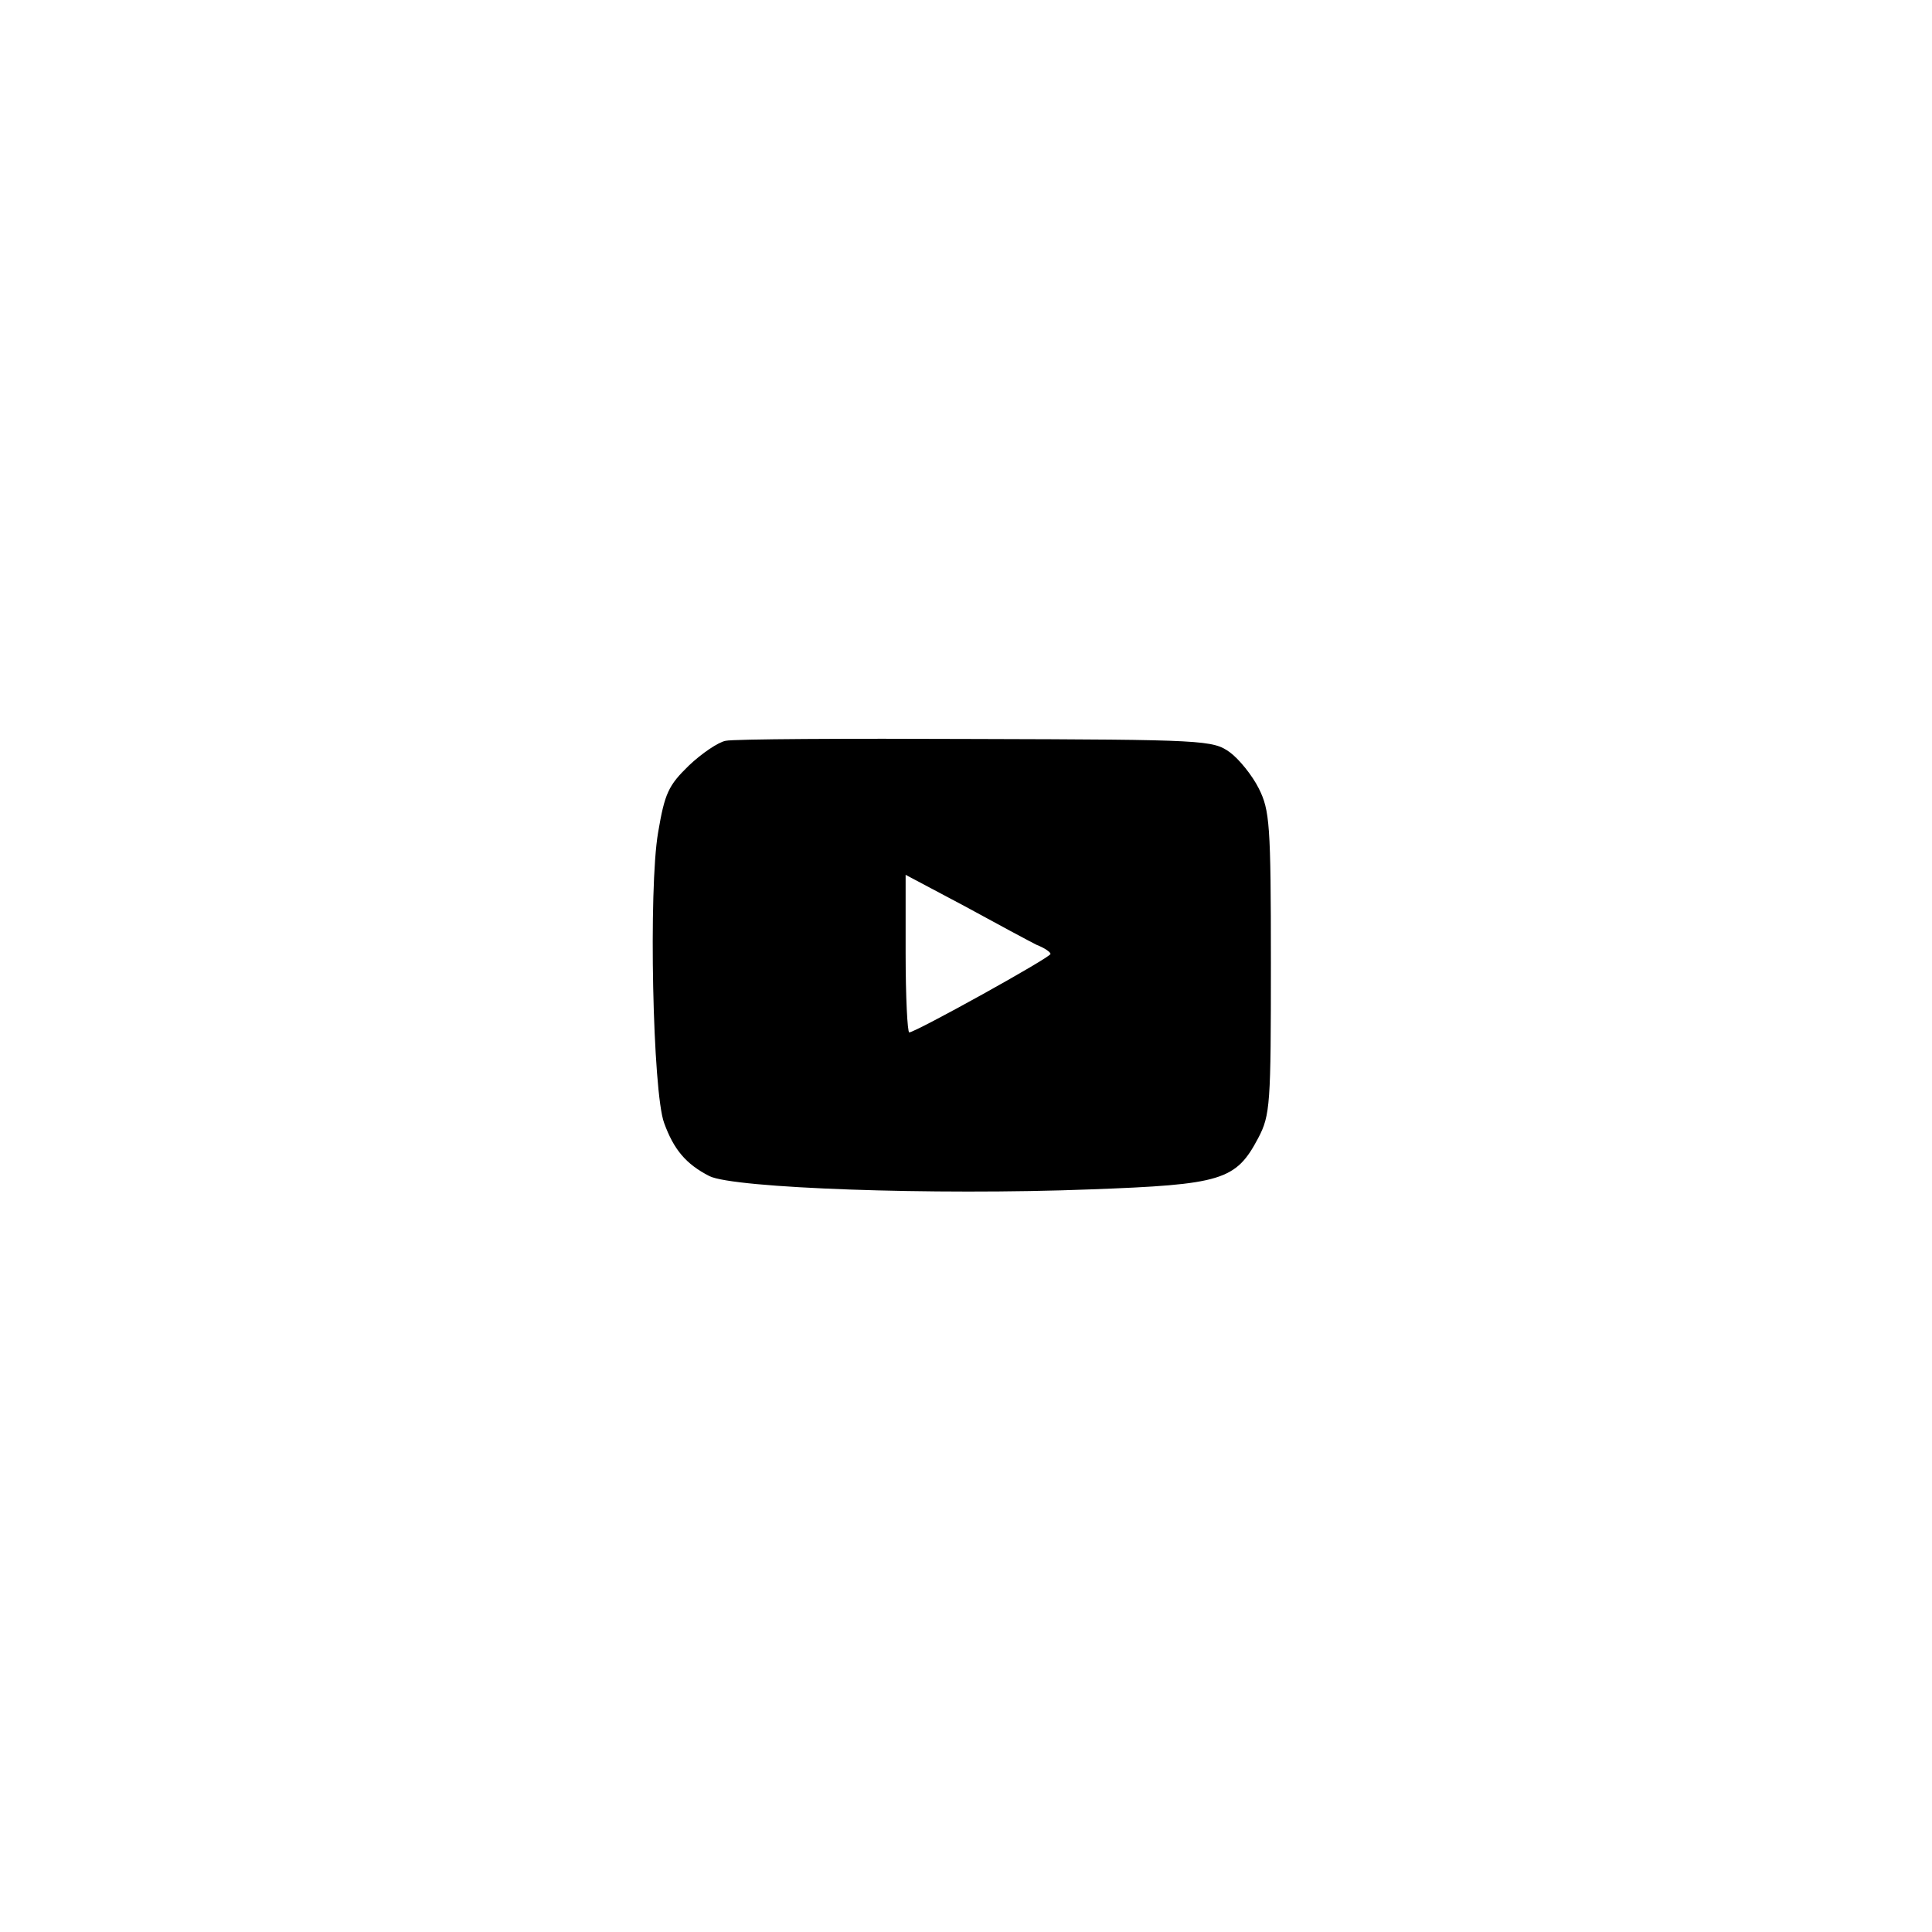 <?xml version="1.0" standalone="no"?>
<!DOCTYPE svg PUBLIC "-//W3C//DTD SVG 20010904//EN"
 "http://www.w3.org/TR/2001/REC-SVG-20010904/DTD/svg10.dtd">
<svg version="1.0" xmlns="http://www.w3.org/2000/svg"
 width="320pt" height="320pt" viewBox="0 0 320 320"
 preserveAspectRatio="xMidYMid meet">
<g transform="translate(0,320) scale(0.1,-0.1)"
fill="#000000" stroke="none">
<path d="M1202 1973 c-12 -2 -40 -21 -61 -41 -34 -33 -40 -46 -51 -111 -16
-93 -9 -430 10 -481 16 -44 36 -68 75 -88 40 -20 370 -32 631 -22 218 8 241
15 278 85 20 38 21 56 21 290 0 230 -2 253 -20 289 -11 22 -33 49 -48 60 -28
20 -41 21 -420 22 -216 1 -402 0 -415 -3z m515 -338 c13 -5 23 -12 23 -15 0
-6 -224 -130 -234 -130 -3 0 -6 59 -6 131 l0 130 98 -52 c53 -29 107 -58 119
-64z"/>
</g>
</svg>

